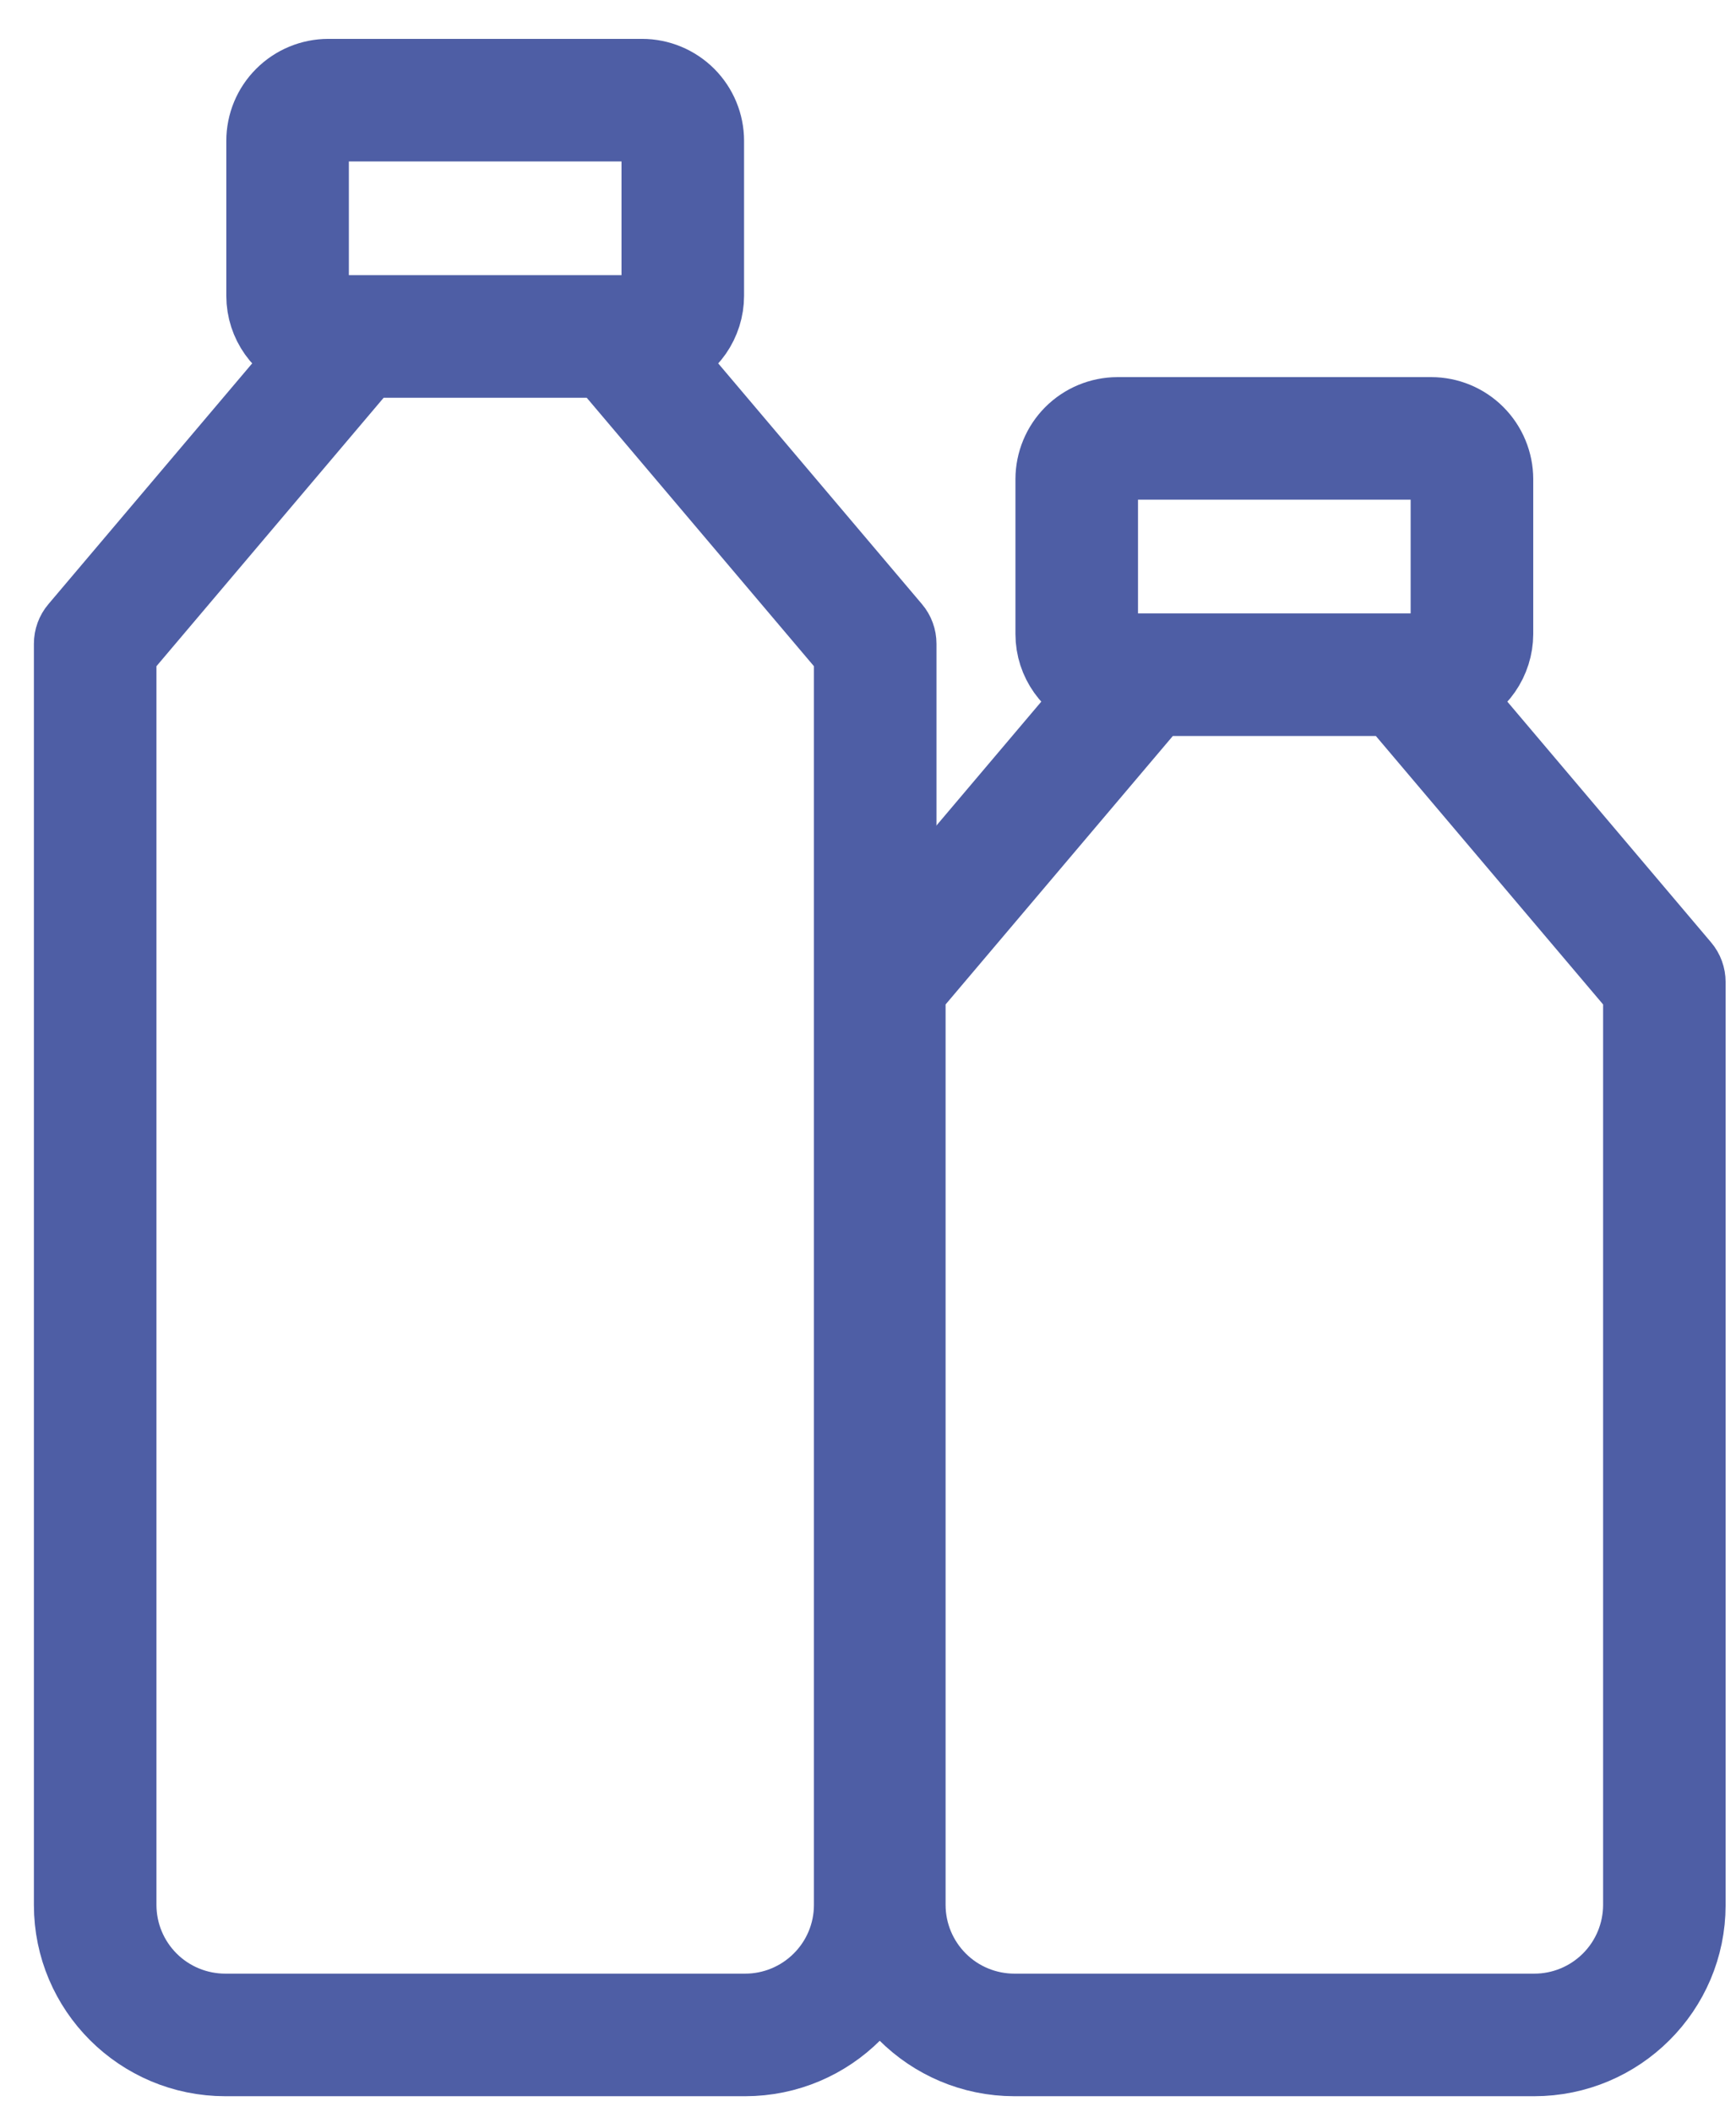 <svg width="37" height="45" viewBox="0 0 37 45" fill="none" xmlns="http://www.w3.org/2000/svg">
<path d="M18.319 20.926V40.597C18.319 42.415 19.8 43.893 21.621 43.893H32.699C34.52 43.893 36.001 42.415 36.001 40.598V20.927C36.001 20.801 35.957 20.68 35.876 20.585L30.992 14.815C31.258 14.716 31.488 14.538 31.65 14.305C31.812 14.072 31.9 13.795 31.901 13.511V10.21C31.9 9.84 31.753 9.485 31.491 9.223C31.23 8.962 30.875 8.814 30.505 8.814H23.816C23.446 8.815 23.091 8.962 22.829 9.224C22.568 9.486 22.421 9.84 22.42 10.21V13.511C22.42 14.108 22.799 14.616 23.328 14.815L18.444 20.585C18.363 20.68 18.319 20.801 18.319 20.926ZM23.477 10.21C23.477 10.023 23.629 9.871 23.816 9.871H30.505C30.691 9.871 30.843 10.023 30.843 10.21V13.511C30.843 13.601 30.807 13.687 30.743 13.75C30.68 13.813 30.594 13.849 30.505 13.849H23.816C23.726 13.849 23.64 13.813 23.577 13.75C23.513 13.687 23.478 13.601 23.477 13.511L23.477 10.21ZM19.376 21.12L24.636 14.907H29.685L34.945 21.12V40.598C34.943 41.192 34.706 41.762 34.285 42.181C33.864 42.601 33.293 42.837 32.699 42.836H21.621C21.027 42.836 20.456 42.601 20.036 42.181C19.615 41.761 19.378 41.192 19.376 40.598V21.12Z" fill="#4E5EA5" stroke="#4E5EA5" stroke-width="1.555"/>
<path d="M1.5 13.718V40.597C1.5 42.415 2.981 43.893 4.802 43.893H15.88C17.701 43.893 19.182 42.415 19.182 40.598V13.719C19.182 13.593 19.138 13.472 19.057 13.377L14.173 7.607C14.439 7.508 14.668 7.33 14.831 7.097C14.993 6.864 15.081 6.587 15.081 6.303V3.002C15.081 2.632 14.934 2.277 14.672 2.015C14.41 1.754 14.055 1.606 13.685 1.606H6.996C6.626 1.607 6.271 1.754 6.01 2.016C5.748 2.277 5.601 2.632 5.601 3.002V6.303C5.601 6.9 5.98 7.408 6.509 7.607L1.625 13.377C1.544 13.472 1.5 13.593 1.5 13.718ZM6.658 3.002C6.658 2.815 6.81 2.663 6.996 2.663H13.685C13.872 2.663 14.024 2.815 14.024 3.002V6.303C14.023 6.393 13.988 6.479 13.924 6.542C13.861 6.605 13.775 6.641 13.685 6.641H6.996C6.907 6.641 6.821 6.605 6.757 6.542C6.694 6.479 6.658 6.393 6.658 6.303L6.658 3.002ZM2.557 13.912L7.816 7.699H12.866L18.125 13.912V40.598C18.124 41.192 17.887 41.762 17.465 42.181C17.044 42.601 16.474 42.837 15.879 42.836H4.802C4.207 42.836 3.637 42.601 3.216 42.181C2.795 41.761 2.558 41.192 2.557 40.598V13.912Z" fill="#4E5EA5" stroke="#4E5EA5" stroke-width="1.555"/>
</svg>
